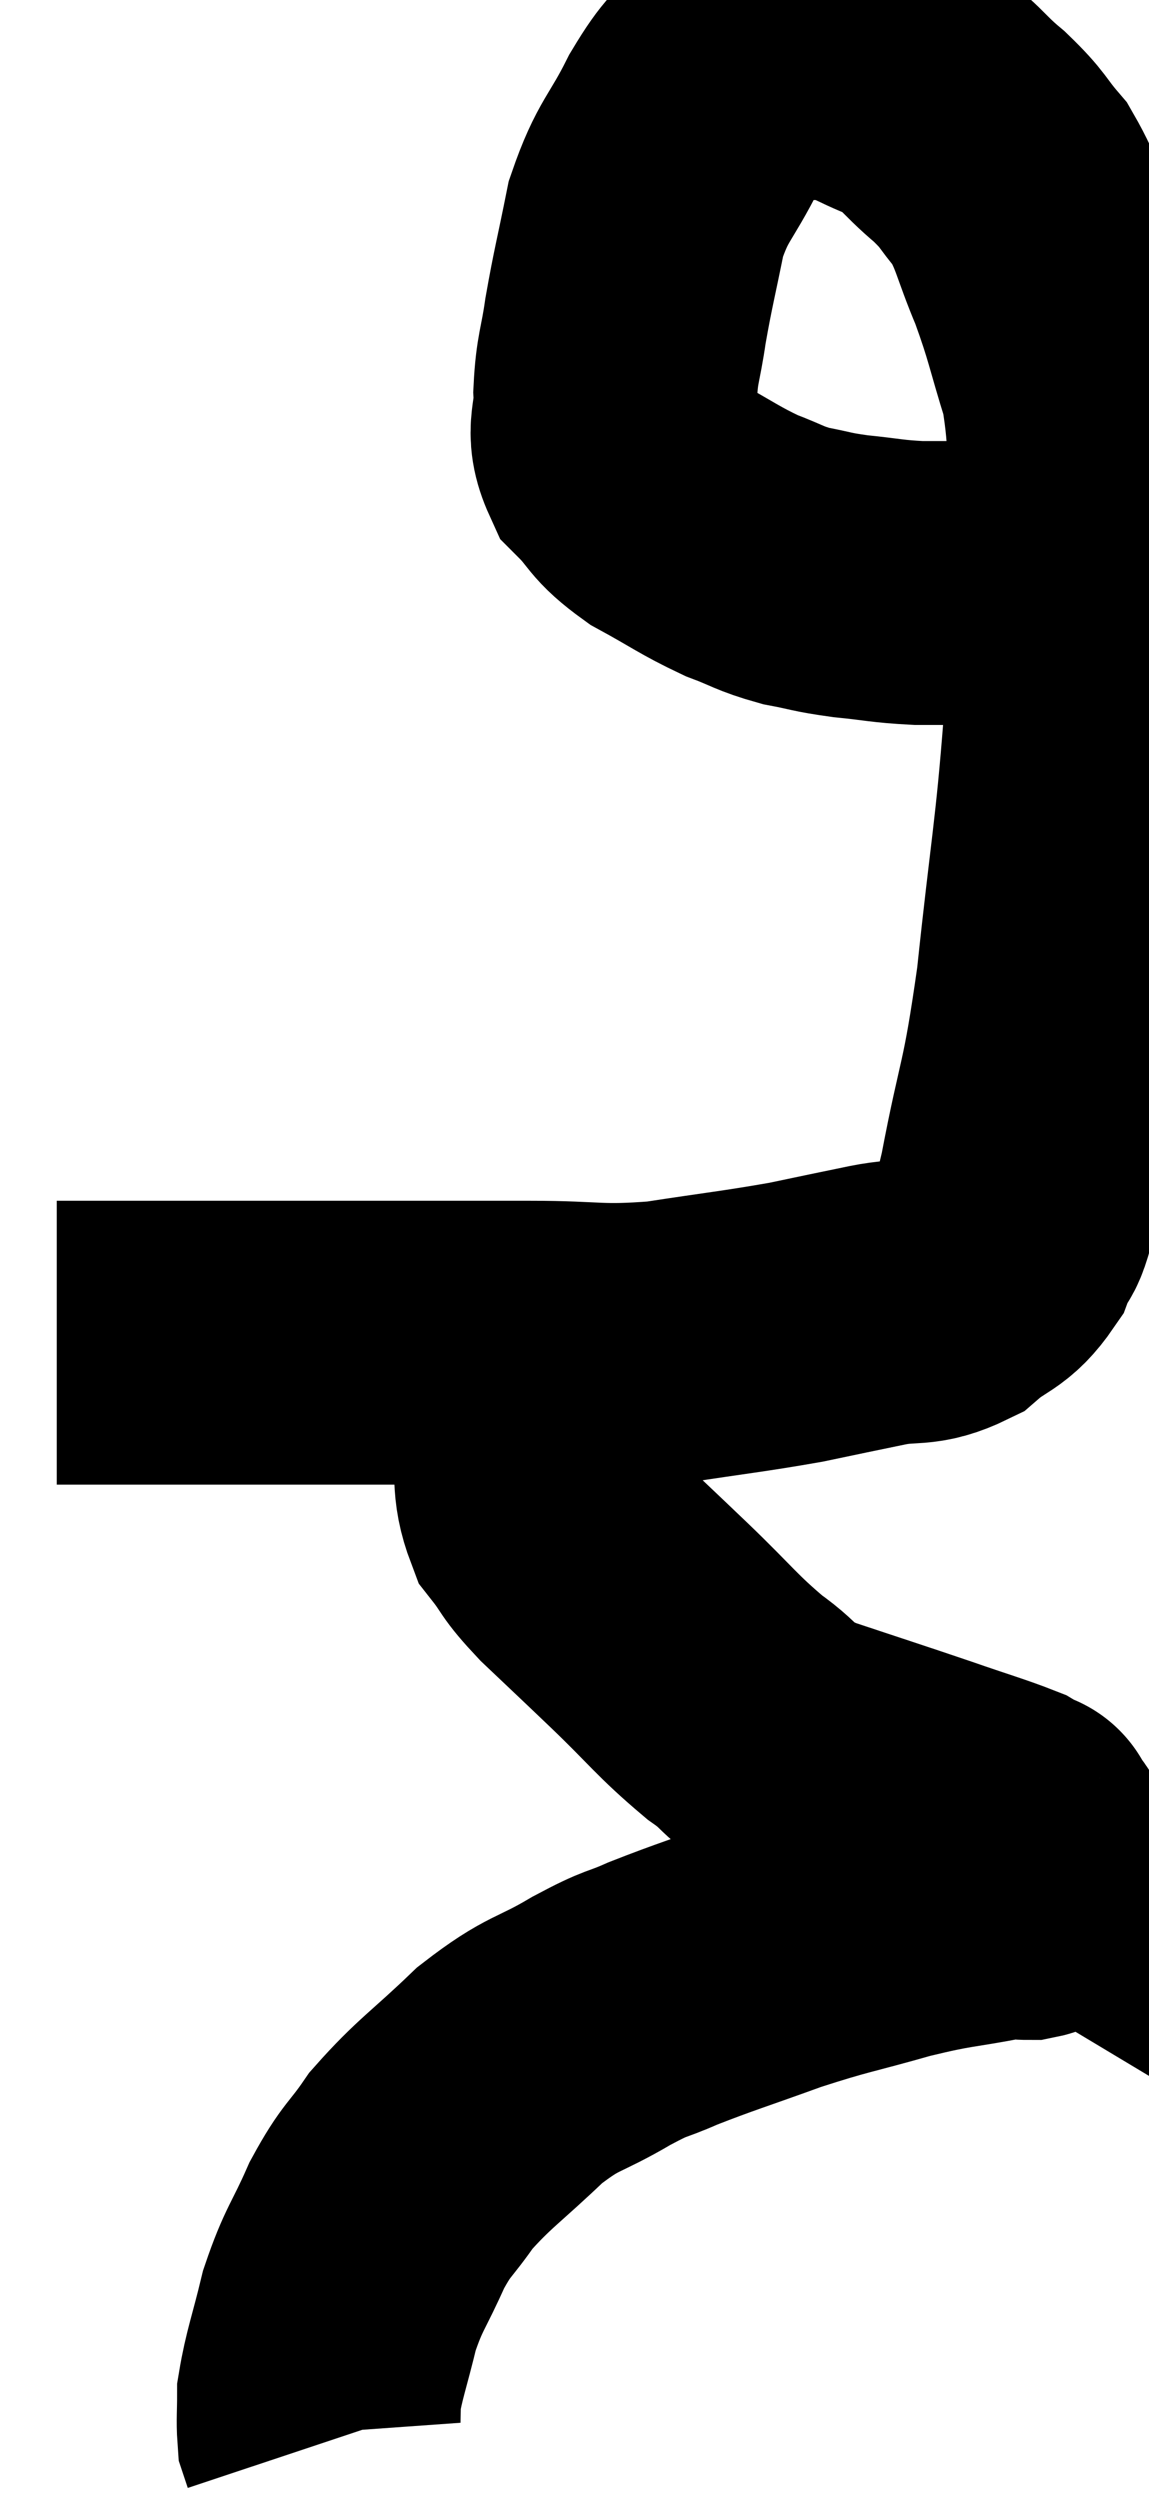 <svg xmlns="http://www.w3.org/2000/svg" viewBox="12.68 2.872 20.242 44.028" width="20.242" height="44.028"><path d="M 13.68 26.52 C 14.79 26.52, 14.34 26.52, 15.9 26.52 C 17.91 26.52, 18.39 26.52, 19.92 26.52 C 20.97 26.52, 20.91 26.52, 22.02 26.52 C 23.19 26.52, 23.19 26.61, 24.36 26.52 C 25.53 26.34, 25.755 26.325, 26.7 26.16 C 27.42 26.01, 27.48 25.995, 28.14 25.86 C 28.74 25.74, 28.815 25.875, 29.34 25.62 C 29.79 25.23, 29.91 25.32, 30.24 24.84 C 30.45 24.27, 30.39 24.855, 30.66 23.7 C 30.99 21.96, 31.035 22.23, 31.32 20.22 C 31.56 17.94, 31.65 17.625, 31.8 15.66 C 31.86 14.01, 31.935 13.875, 31.92 12.36 C 31.83 10.98, 31.935 10.77, 31.74 9.6 C 31.44 8.64, 31.455 8.55, 31.14 7.68 C 30.81 6.9, 30.825 6.72, 30.48 6.12 C 30.12 5.7, 30.21 5.715, 29.76 5.28 C 29.22 4.83, 29.265 4.725, 28.68 4.38 C 28.05 4.14, 28.005 4.02, 27.42 3.9 C 26.88 3.9, 26.775 3.87, 26.34 3.9 C 26.01 3.96, 26.04 3.735, 25.68 4.02 C 25.29 4.53, 25.305 4.365, 24.9 5.04 C 24.48 5.88, 24.36 5.85, 24.06 6.72 C 23.88 7.62, 23.835 7.755, 23.7 8.52 C 23.61 9.15, 23.55 9.18, 23.52 9.78 C 23.55 10.35, 23.355 10.425, 23.58 10.92 C 24 11.34, 23.88 11.37, 24.42 11.76 C 25.08 12.12, 25.17 12.21, 25.74 12.48 C 26.22 12.66, 26.22 12.705, 26.7 12.84 C 27.18 12.93, 27.12 12.945, 27.66 13.02 C 28.26 13.08, 28.29 13.11, 28.86 13.14 C 29.4 13.14, 29.43 13.14, 29.94 13.14 C 30.42 13.14, 30.615 13.155, 30.9 13.14 C 30.99 13.11, 31.005 13.125, 31.08 13.08 C 31.14 13.02, 31.095 12.99, 31.2 12.96 C 31.35 12.96, 31.38 12.96, 31.5 12.96 C 31.59 12.96, 31.59 12.96, 31.68 12.96 C 31.77 12.96, 31.815 12.96, 31.86 12.96 C 31.86 12.96, 31.86 12.96, 31.86 12.96 L 31.86 12.96" fill="none" stroke="black" stroke-width="5"></path><path d="M 22.08 26.82 C 22.08 27.48, 22.035 27.465, 22.08 28.14 C 22.17 28.83, 22.05 28.965, 22.26 29.52 C 22.59 29.94, 22.455 29.865, 22.92 30.36 C 23.52 30.93, 23.445 30.855, 24.12 31.5 C 24.87 32.22, 24.945 32.37, 25.62 32.94 C 26.22 33.36, 25.98 33.39, 26.82 33.78 C 27.9 34.14, 28.095 34.2, 28.98 34.5 C 29.67 34.74, 29.94 34.815, 30.36 34.98 C 30.51 35.07, 30.585 35.115, 30.66 35.16 C 30.66 35.16, 30.6 35.055, 30.66 35.16 C 30.78 35.37, 30.84 35.37, 30.9 35.58 C 30.9 35.79, 30.9 35.85, 30.9 36 C 30.9 36.09, 30.93 36.105, 30.9 36.18 C 30.84 36.24, 30.93 36.27, 30.78 36.3 C 30.54 36.3, 30.885 36.21, 30.3 36.3 C 29.37 36.48, 29.43 36.42, 28.44 36.66 C 27.39 36.96, 27.36 36.93, 26.34 37.26 C 25.35 37.62, 25.125 37.68, 24.36 37.98 C 23.82 38.22, 23.955 38.1, 23.28 38.46 C 22.47 38.94, 22.455 38.805, 21.66 39.42 C 20.88 40.17, 20.685 40.26, 20.1 40.92 C 19.71 41.49, 19.68 41.4, 19.32 42.06 C 18.99 42.81, 18.915 42.81, 18.66 43.56 C 18.48 44.31, 18.39 44.52, 18.3 45.06 C 18.3 45.39, 18.285 45.51, 18.3 45.72 C 18.33 45.81, 18.345 45.855, 18.36 45.9 L 18.36 45.9" fill="none" stroke="black" stroke-width="5"></path></svg>